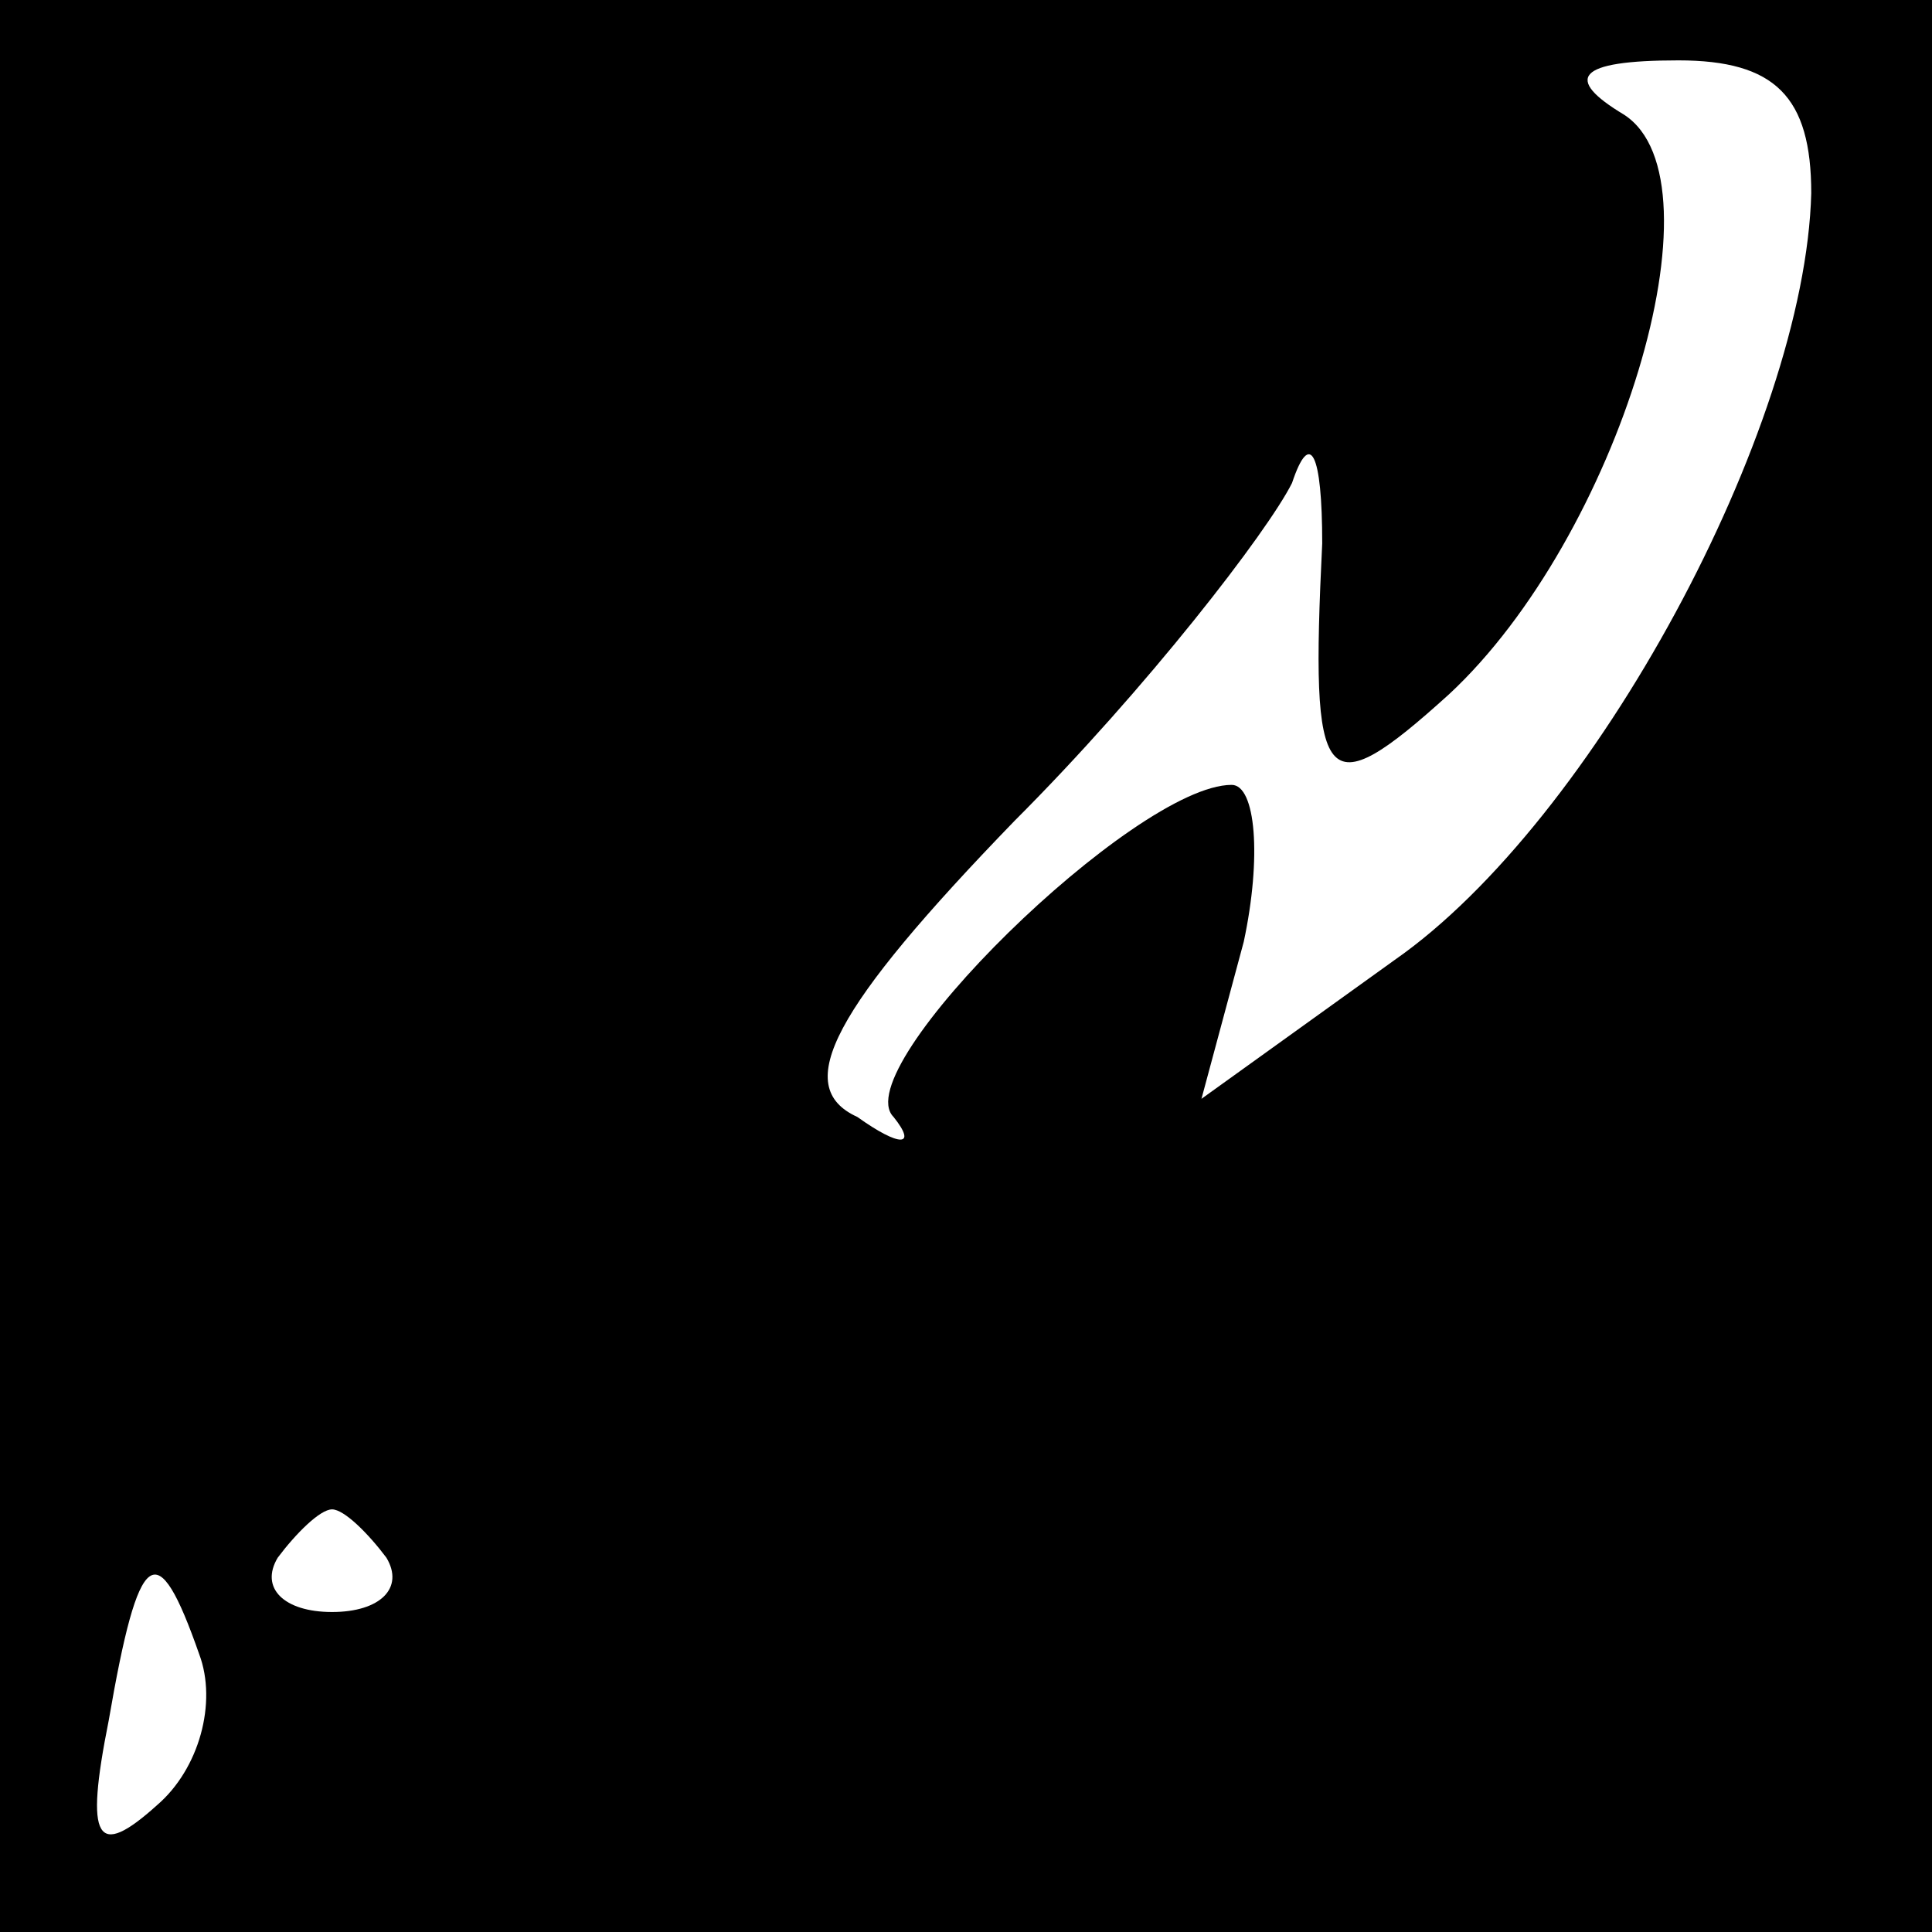 <?xml version="1.0" standalone="no"?>
<!DOCTYPE svg PUBLIC "-//W3C//DTD SVG 20010904//EN"
 "http://www.w3.org/TR/2001/REC-SVG-20010904/DTD/svg10.dtd">
<svg version="1.0" xmlns="http://www.w3.org/2000/svg"
 width="32pt" height="32pt" viewBox="0 0 32 32"
 preserveAspectRatio="xMidYMid meet">
<rect x="0" y="0" width="32" height="32" fill="#808080" stroke="none"/>
<g transform="translate(0,32) scale(0.1,-0.1)"
fill="#000000" stroke="none">
<path fill="#000000" stroke="none" d="M0 160 l0 -160 160 0 160 0 0 160 0
160 -160 0 -160 0 0 -160z"/>
<path fill="#ffffff" stroke="none" d="M300 288 c-1 -39 -36 -104 -69 -127
l-32 -23 7 26 c3 14 2 26 -2 26 -16 0 -64 -47 -56 -55 4 -5 1 -5 -6 0 -11 5
-4 18 26 49 22 22 42 48 46 56 3 9 5 5 5 -10 -2 -41 0 -44 21 -25 28 26 46 85
29 96 -10 6 -8 9 9 9 16 0 22 -6 22 -22z"/>
<path fill="#ffffff" stroke="none" d="M64 62 c3 -5 -1 -9 -9 -9 -8 0 -12 4
-9 9 3 4 7 8 9 8 2 0 6 -4 9 -8z"/>
<path fill="#ffffff" stroke="none" d="M33 46 c3 -8 0 -19 -7 -25 -10 -9 -12
-6 -8 14 5 29 8 31 15 11z"/>
</g>
</svg>
